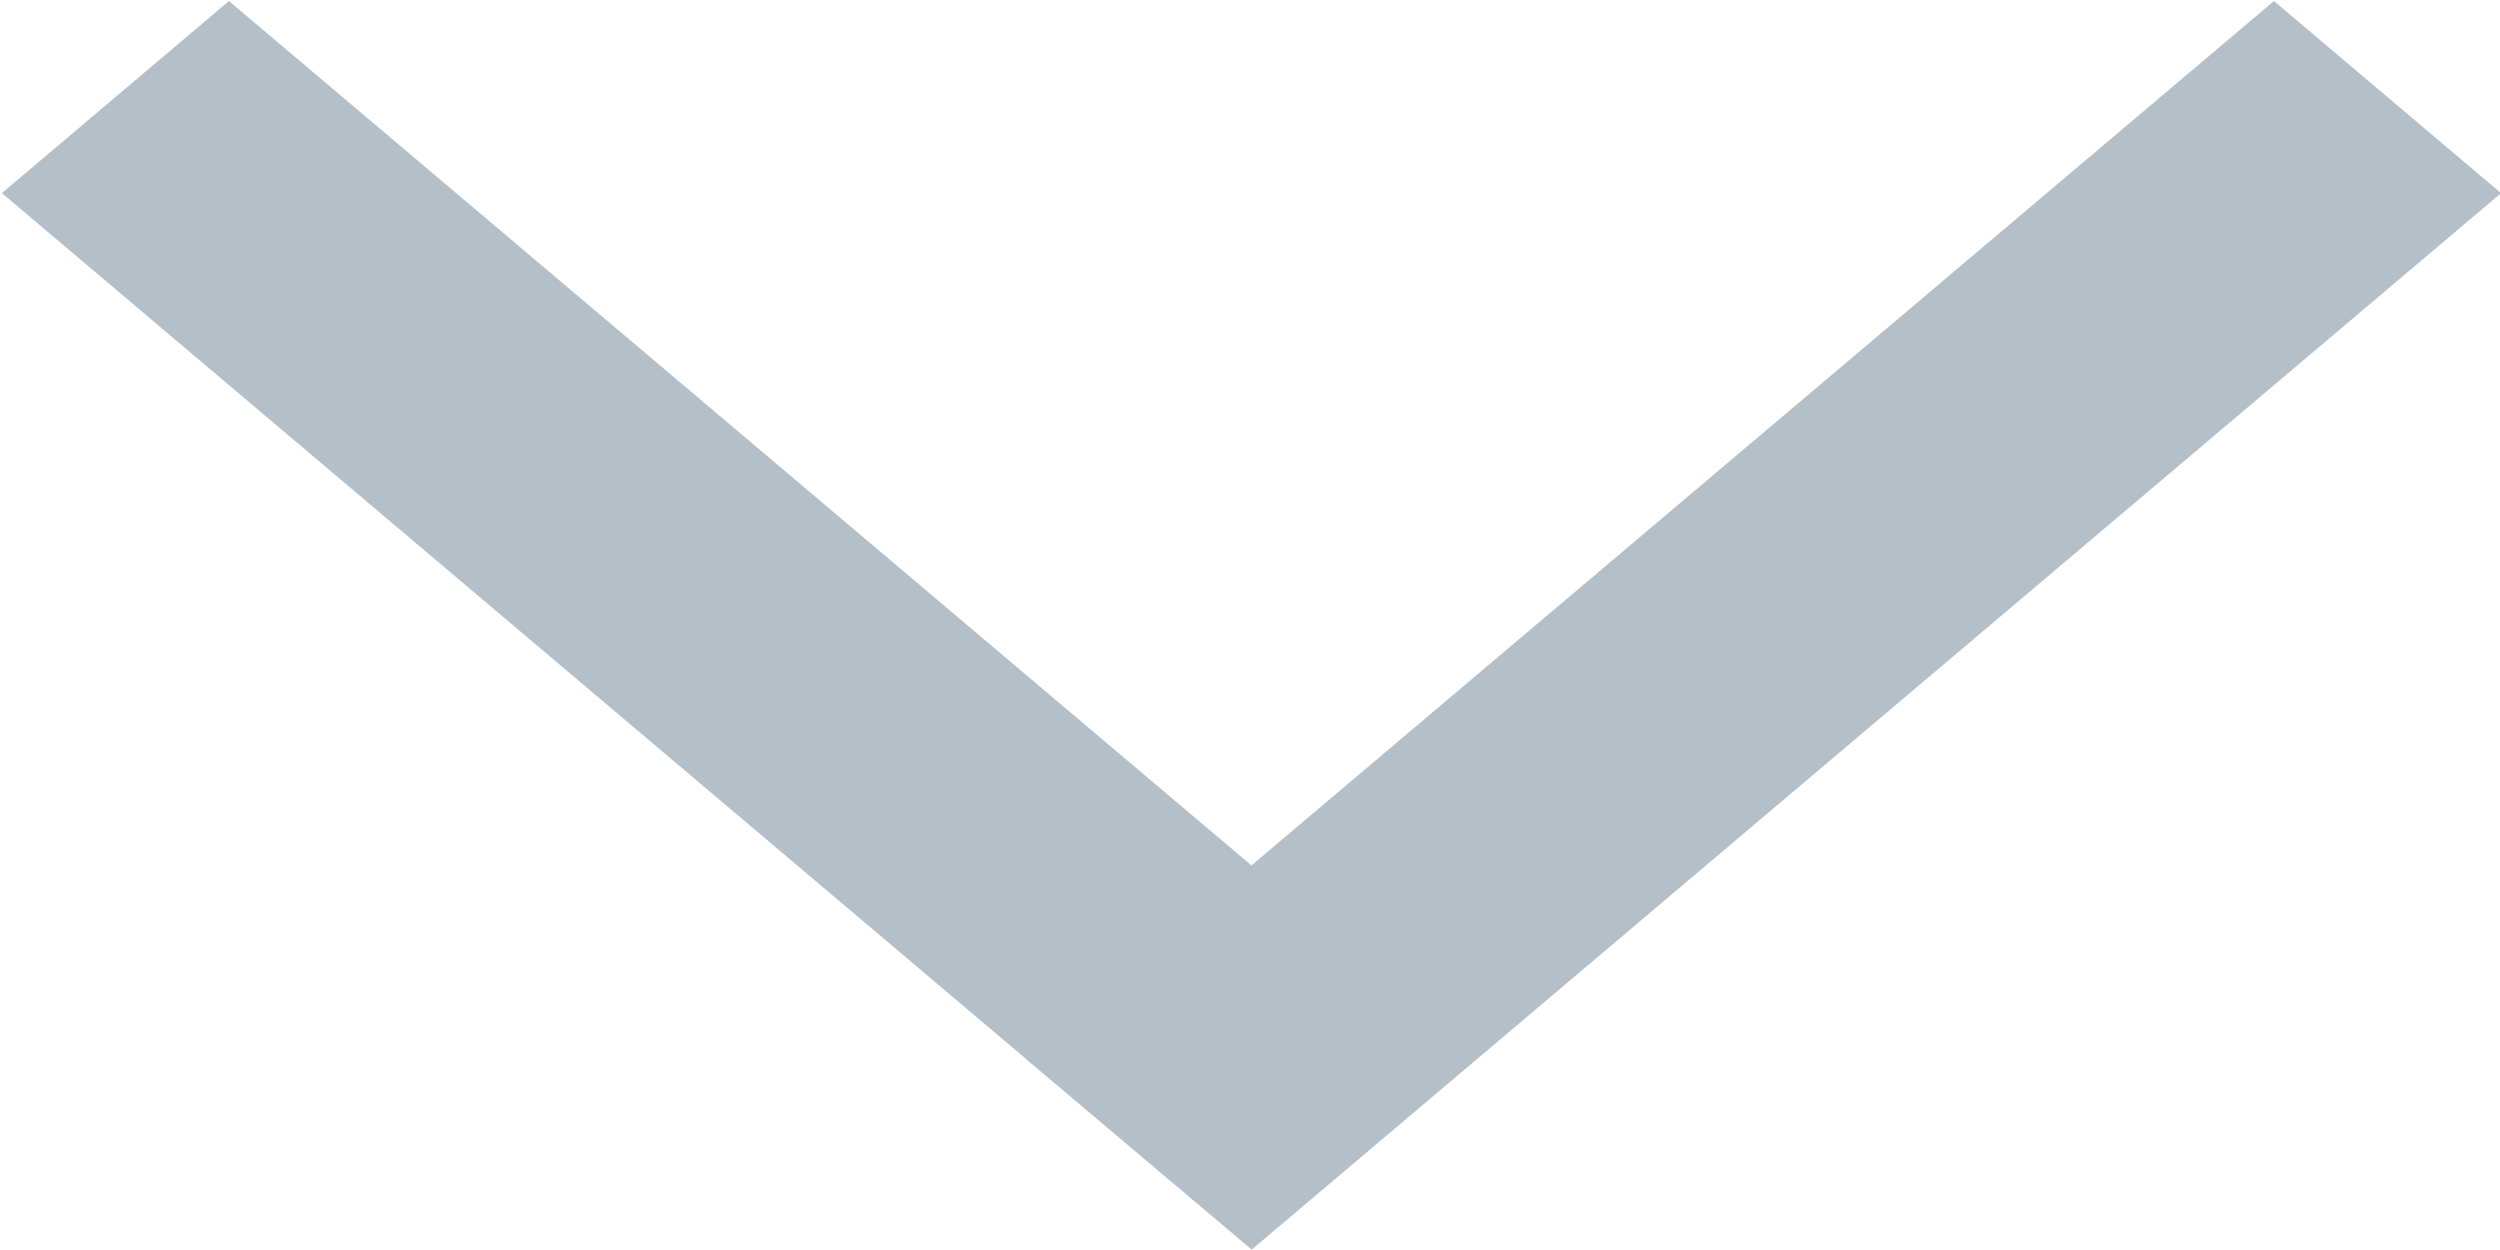 <svg xmlns="http://www.w3.org/2000/svg" width="12" height="6">
    <path fill="#B4BFC7" fill-rule="evenodd" d="M12.005.927L6.008 5.998l-1.092-.922h.001L.009.927l1.09-.922 4.908 4.149L10.915.005l1.09.922z"/>
</svg>

